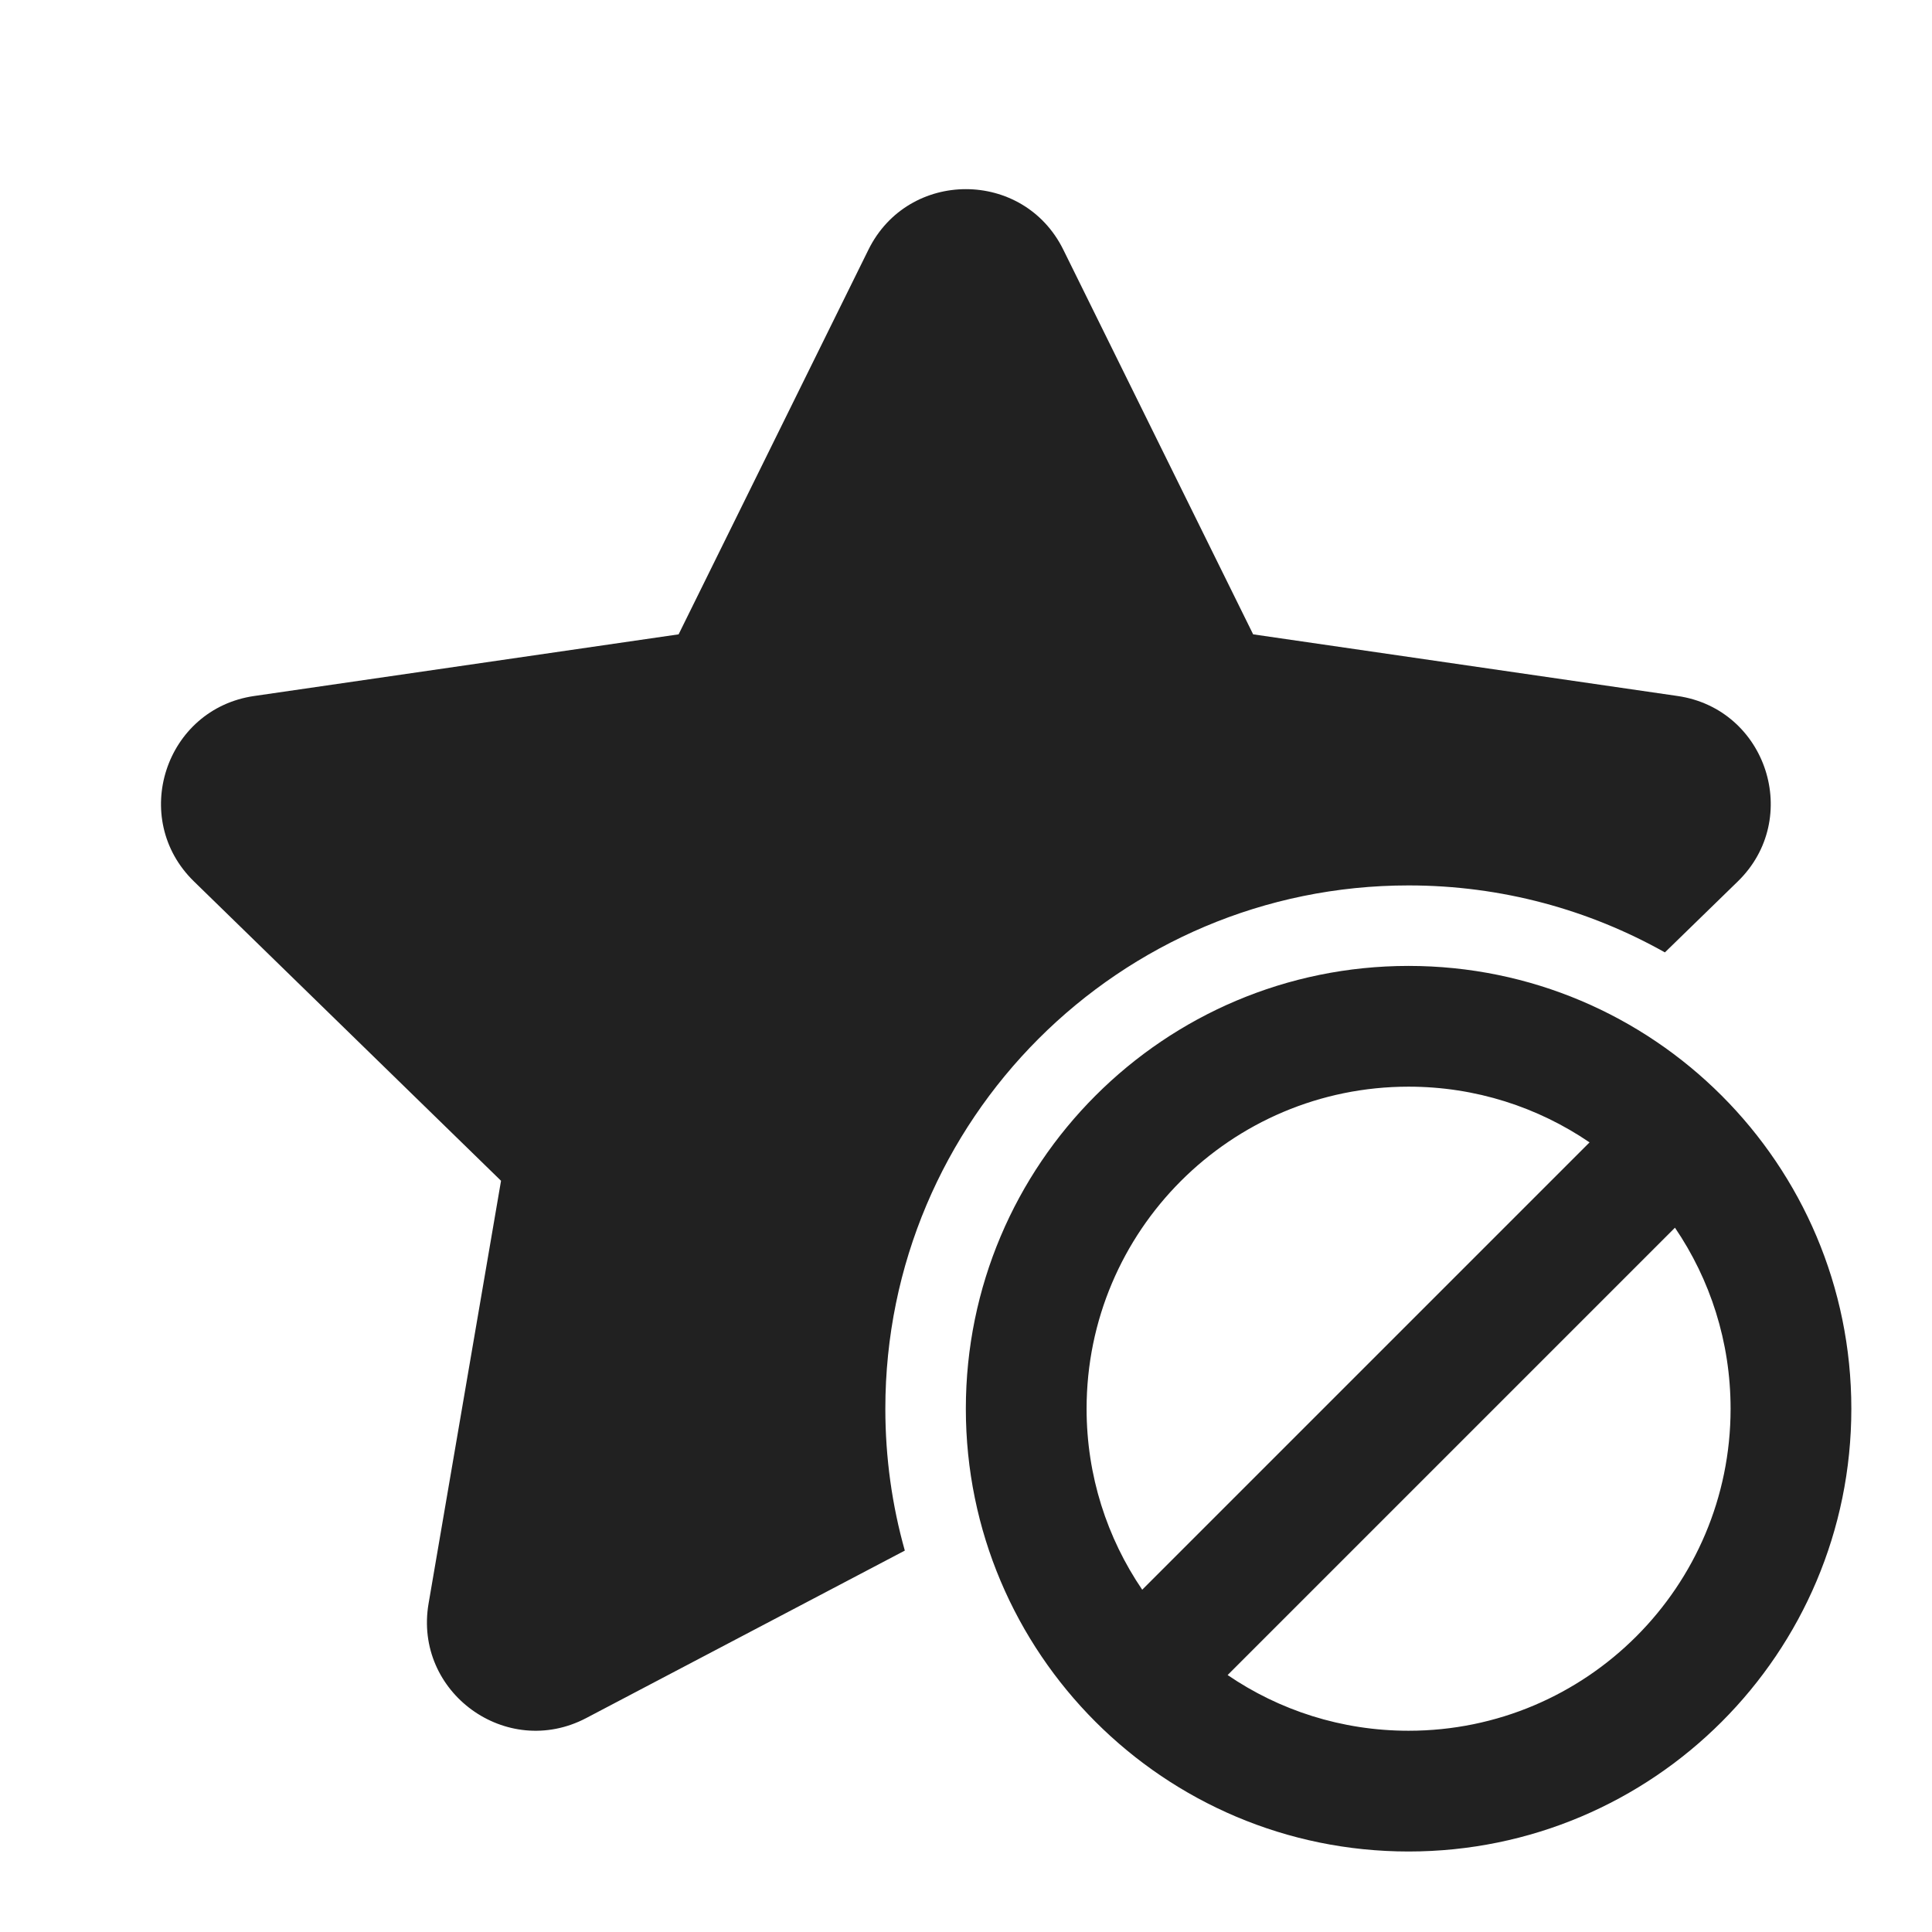 <svg viewBox="0 0 24 24" fill="none" xmlns="http://www.w3.org/2000/svg" height="1em" width="1em">
  <path d="M10.788 3.102C11.283 2.099 12.714 2.099 13.209 3.102L15.567 7.88L20.84 8.646C21.947 8.807 22.389 10.168 21.588 10.949L20.682 11.831C19.741 11.302 18.655 10.999 17.498 10.999C13.908 10.999 10.998 13.91 10.998 17.5C10.998 18.11 11.082 18.701 11.24 19.262L7.283 21.342C6.292 21.863 5.135 21.022 5.324 19.919L6.224 14.668L2.409 10.949C1.608 10.168 2.05 8.807 3.157 8.646L8.43 7.88L10.788 3.102ZM22.998 17.5C22.998 20.537 20.536 23 17.498 23C14.46 23 11.998 20.537 11.998 17.5C11.998 14.462 14.46 11.999 17.498 11.999C20.536 11.999 22.998 14.462 22.998 17.5ZM13.498 17.5C13.498 18.333 13.753 19.107 14.189 19.748L19.746 14.191C19.106 13.755 18.332 13.499 17.498 13.499C15.289 13.499 13.498 15.29 13.498 17.5ZM17.498 21.5C19.707 21.5 21.498 19.709 21.498 17.5C21.498 16.666 21.243 15.892 20.807 15.251L15.25 20.808C15.89 21.245 16.665 21.5 17.498 21.5Z" fill="#212121"/>
</svg>
